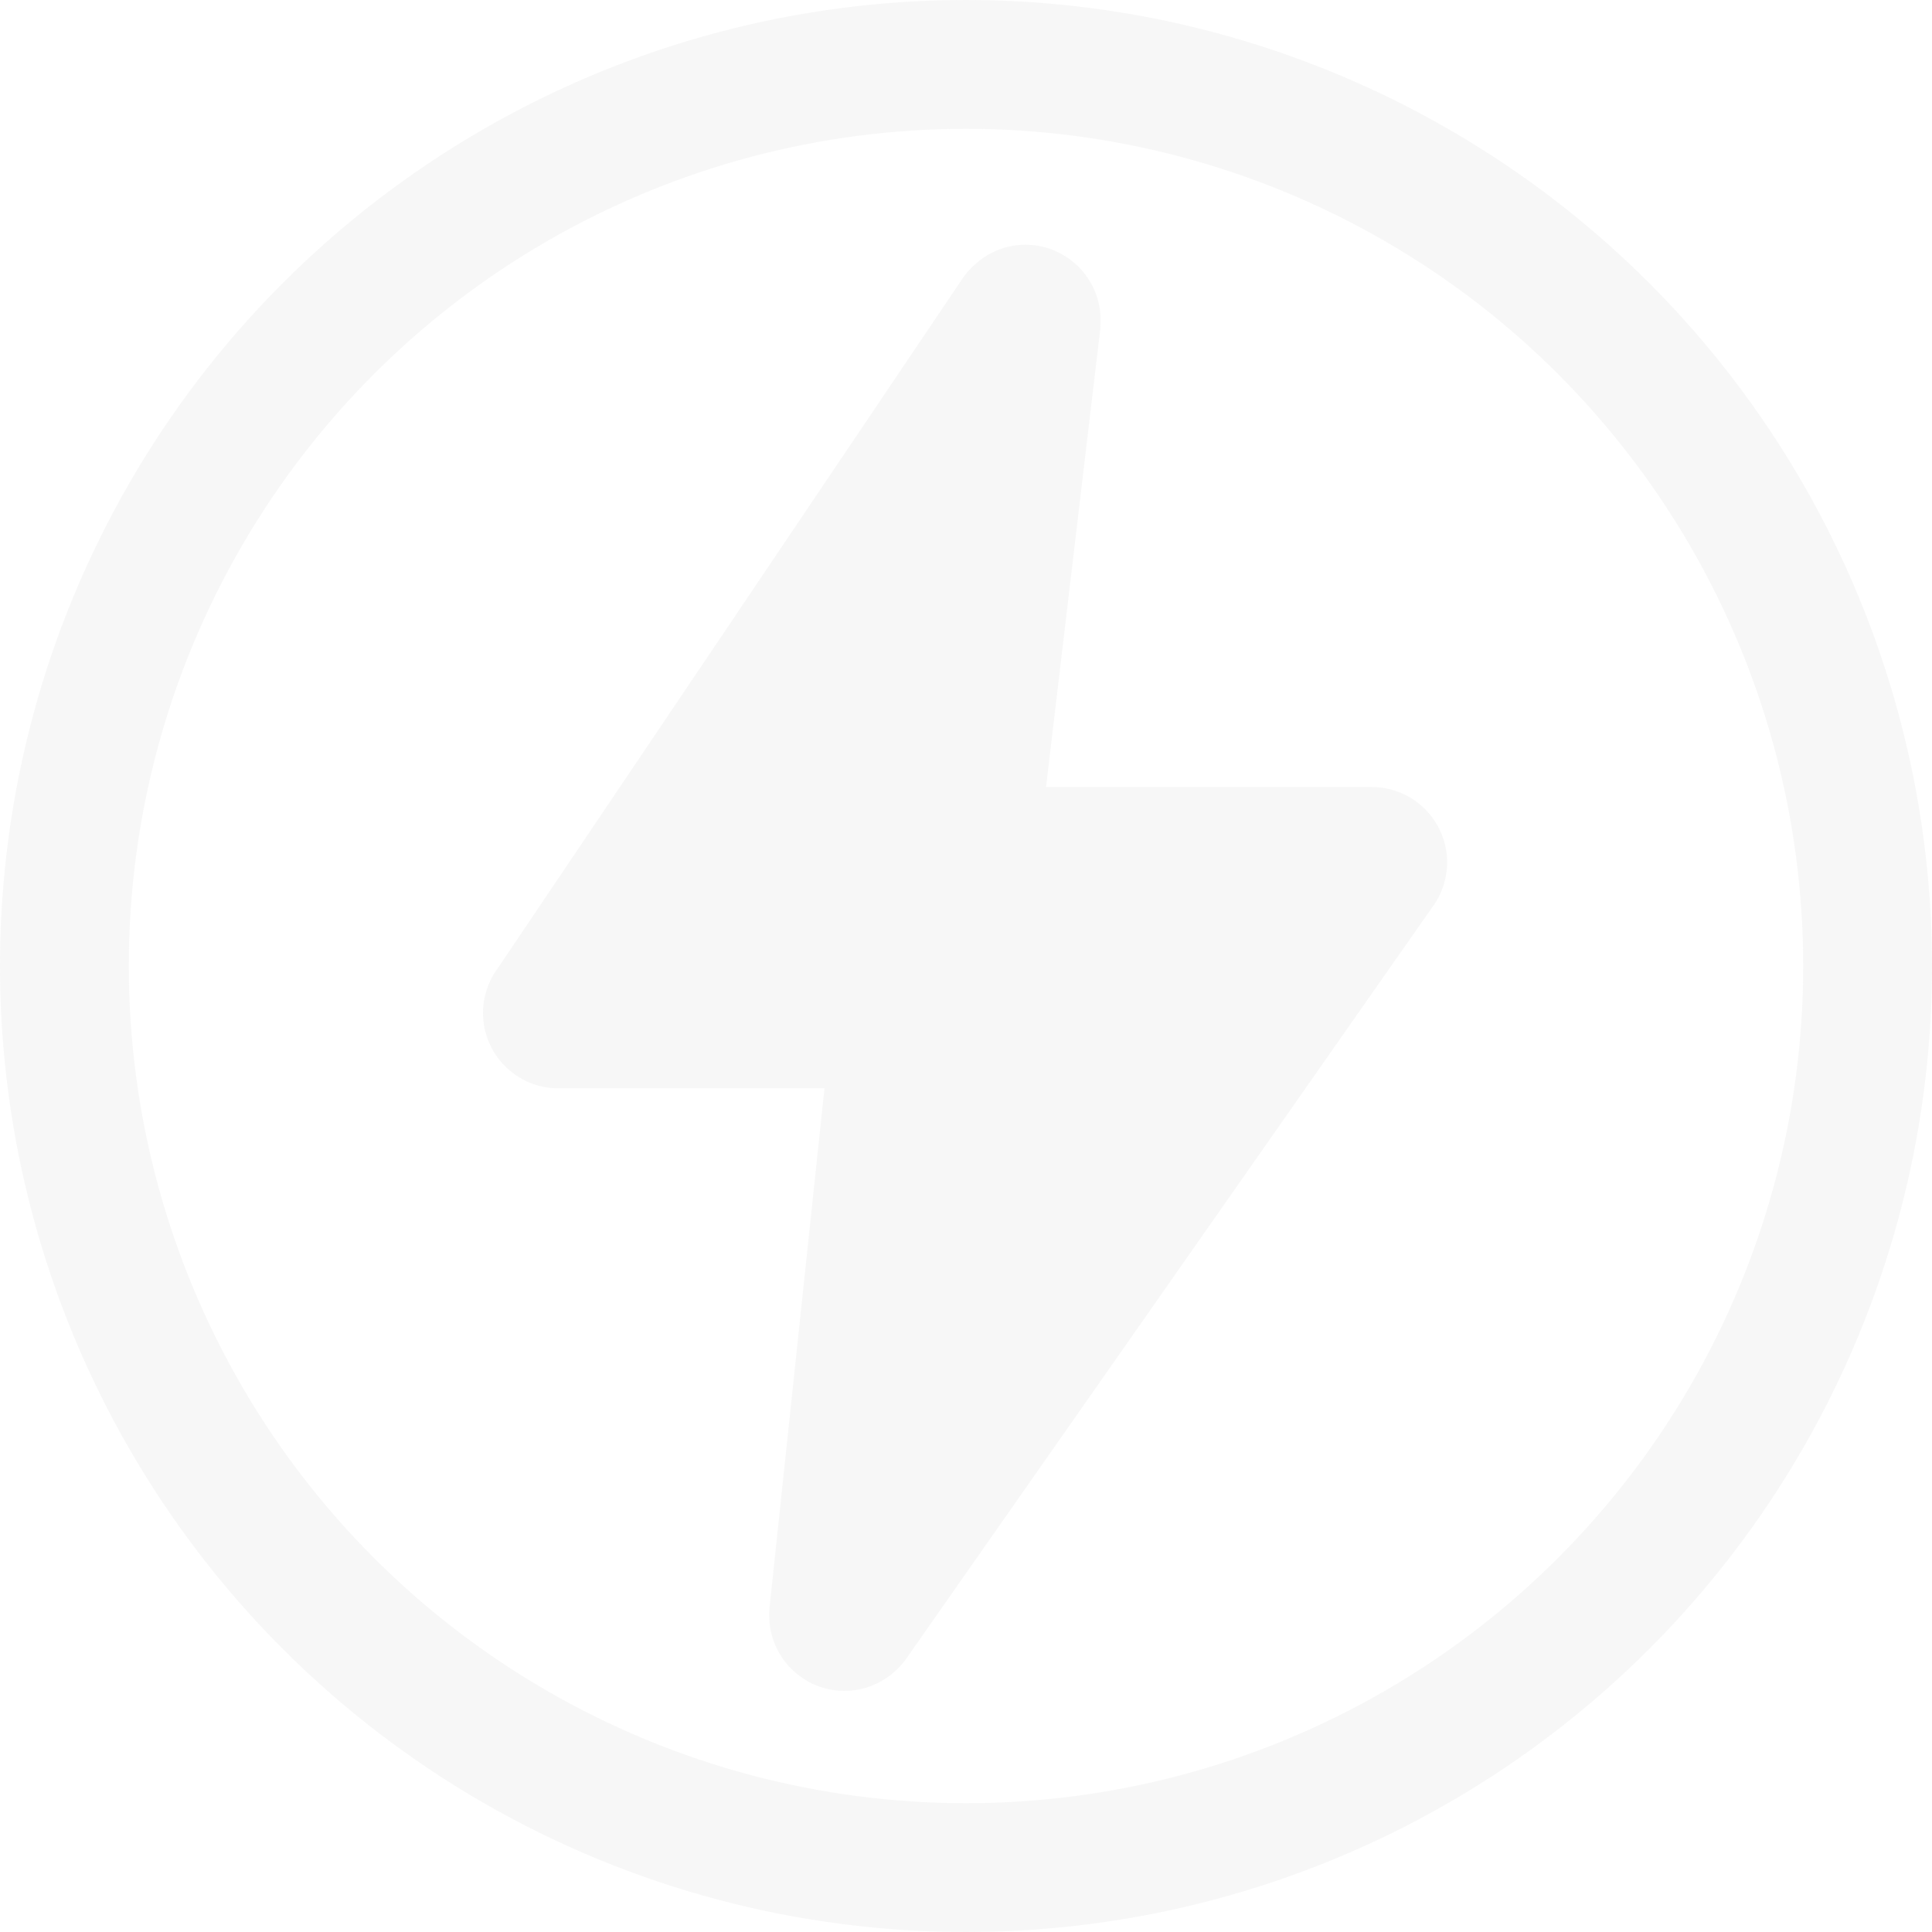 <?xml version="1.0" encoding="UTF-8"?>
<svg width="300px" height="300px" viewBox="0 0 300 300" version="1.1" xmlns="http://www.w3.org/2000/svg"
    xmlns:xlink="http://www.w3.org/1999/xlink">
    <g id="thunder" stroke="none" stroke-width="1" fill="none" fill-rule="evenodd" opacity="1">
        <g id="Group" transform="translate(10, 10)">
            <circle id="Oval" stroke="rgba(128,128,128,.06)" stroke-width="20" cx="140" cy="140" r="140"></circle>
            <g id="flash-(4)" transform="translate(65, 28)" fill="rgba(128,128,128,.06)"
                fill-rule="nonzero">
                <path
                    d="M11.696,130.994 L53.025,130.994 L44.491,211.658 C44.454,211.902 44.444,212.622 44.444,212.865 C44.444,219.312 49.694,224.561 56.14,224.561 C59.808,224.561 63.308,222.802 65.628,219.687 L147.368,102.924 C148.875,100.912 149.708,98.423 149.708,95.906 C149.708,89.46 144.458,84.211 138.012,84.211 L87.429,84.211 L95.85,13.071 C95.878,12.8 95.897,11.967 95.897,11.696 C95.906,5.249 90.657,2.49313241e-14 84.211,2.49313241e-14 C80.543,2.49313241e-14 77.043,1.759 74.648,4.968 L2.339,112.281 C0.833,114.292 1.2465662e-14,116.781 1.2465662e-14,119.298 C1.2465662e-14,125.745 5.249,130.994 11.696,130.994 L11.696,130.994 Z"
                    id="Path"></path>
            </g>
        </g>
    </g>
</svg>